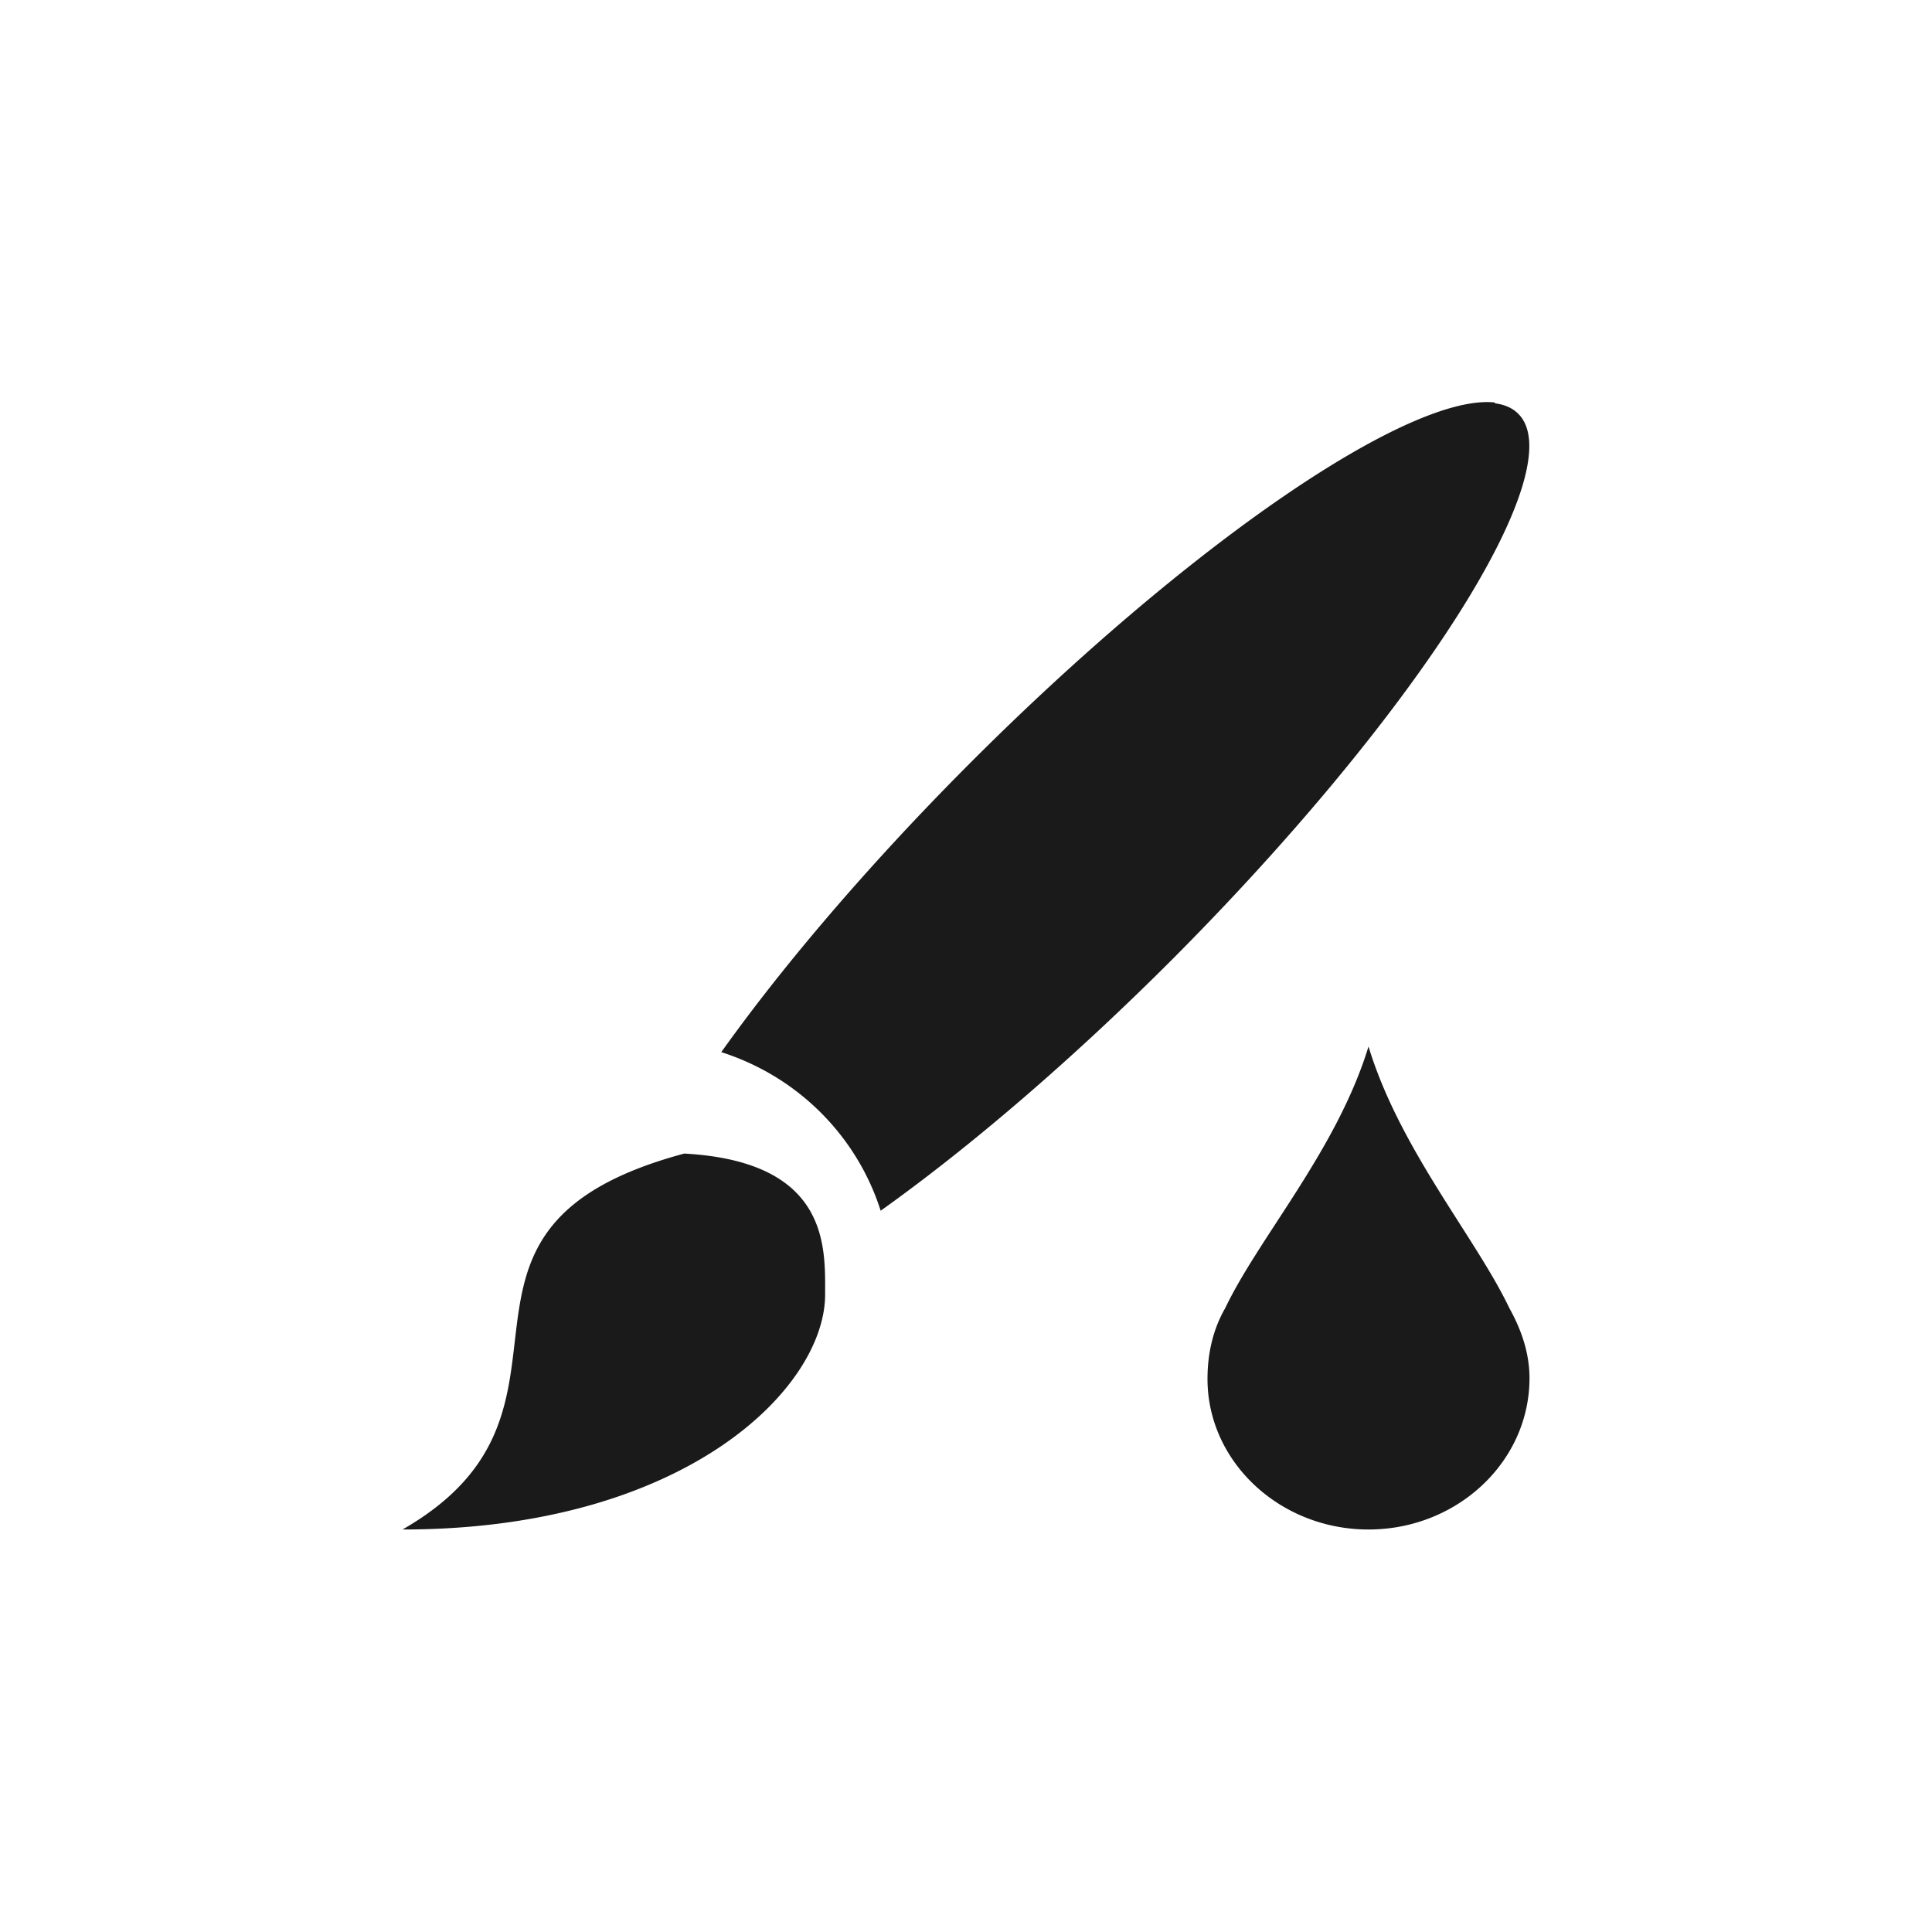 <?xml version="1.0" encoding="UTF-8" standalone="no"?>
<svg
   xmlns:dc="http://purl.org/dc/elements/1.1/"
   xmlns:cc="http://creativecommons.org/ns#"
   xmlns:rdf="http://www.w3.org/1999/02/22-rdf-syntax-ns#"
   xmlns:svg="http://www.w3.org/2000/svg"
   xmlns="http://www.w3.org/2000/svg"
   xmlns:sodipodi="http://sodipodi.sourceforge.net/DTD/sodipodi-0.dtd"
   xmlns:inkscape="http://www.inkscape.org/namespaces/inkscape"
   width="24"
   height="24"
   version="1.1"
   id="svg7"
   sodipodi:docname="draw-watercolor.svg"
   inkscape:version="0.92.4 (5da689c313, 2019-01-14)">
  <sodipodi:namedview
     pagecolor="#ffffff"
     bordercolor="#666666"
     borderopacity="1"
     objecttolerance="10"
     gridtolerance="10"
     guidetolerance="10"
     inkscape:pageopacity="0"
     inkscape:pageshadow="2"
     inkscape:window-width="1078"
     inkscape:window-height="480"
     id="namedview9"
     showgrid="false"
     inkscape:zoom="9.8333333"
     inkscape:cx="-0.81355932"
     inkscape:cy="12"
     inkscape:window-x="0"
     inkscape:window-y="28"
     inkscape:window-maximized="0"
     inkscape:current-layer="svg7" />
  <defs
     id="defs3">
    <style
       id="current-color-scheme" />
  </defs>
  <path
     d="m 18.57,5 a 1.75,7.88 44.99 0 0 -6.51,4.47 1.75,7.88 44.99 0 0 -3.1,3.6 c 0.94,0.3 1.68,1.03 1.98,1.97 a 1.75,7.88 44.99 0 0 3.6,-3.1 1.75,7.88 44.99 0 0 4.32,-6.8 1.75,7.88 44.99 0 0 -0.29,-0.13 z M 17,13 c -0.39,1.28 -1.36,2.37 -1.78,3.25 -0.15,0.26 -0.22,0.56 -0.22,0.88 0,1.03 0.9,1.87 2,1.87 1.1,0 2,-0.84 2,-1.88 0,-0.31 -0.1,-0.6 -0.25,-0.87 C 18.33,15.37 17.39,14.28 17,13 Z M 8.5,14.33 C 5,15.27 7.62,17.5 5,19 c 3.5,0 5.25,-1.75 5.25,-2.92 0,-0.58 0.06,-1.65 -1.75,-1.75 z"
     id="path5"
     inkscape:connector-curvature="0"
     style="color:#1a1a1a;fill:currentColor" />
</svg>
